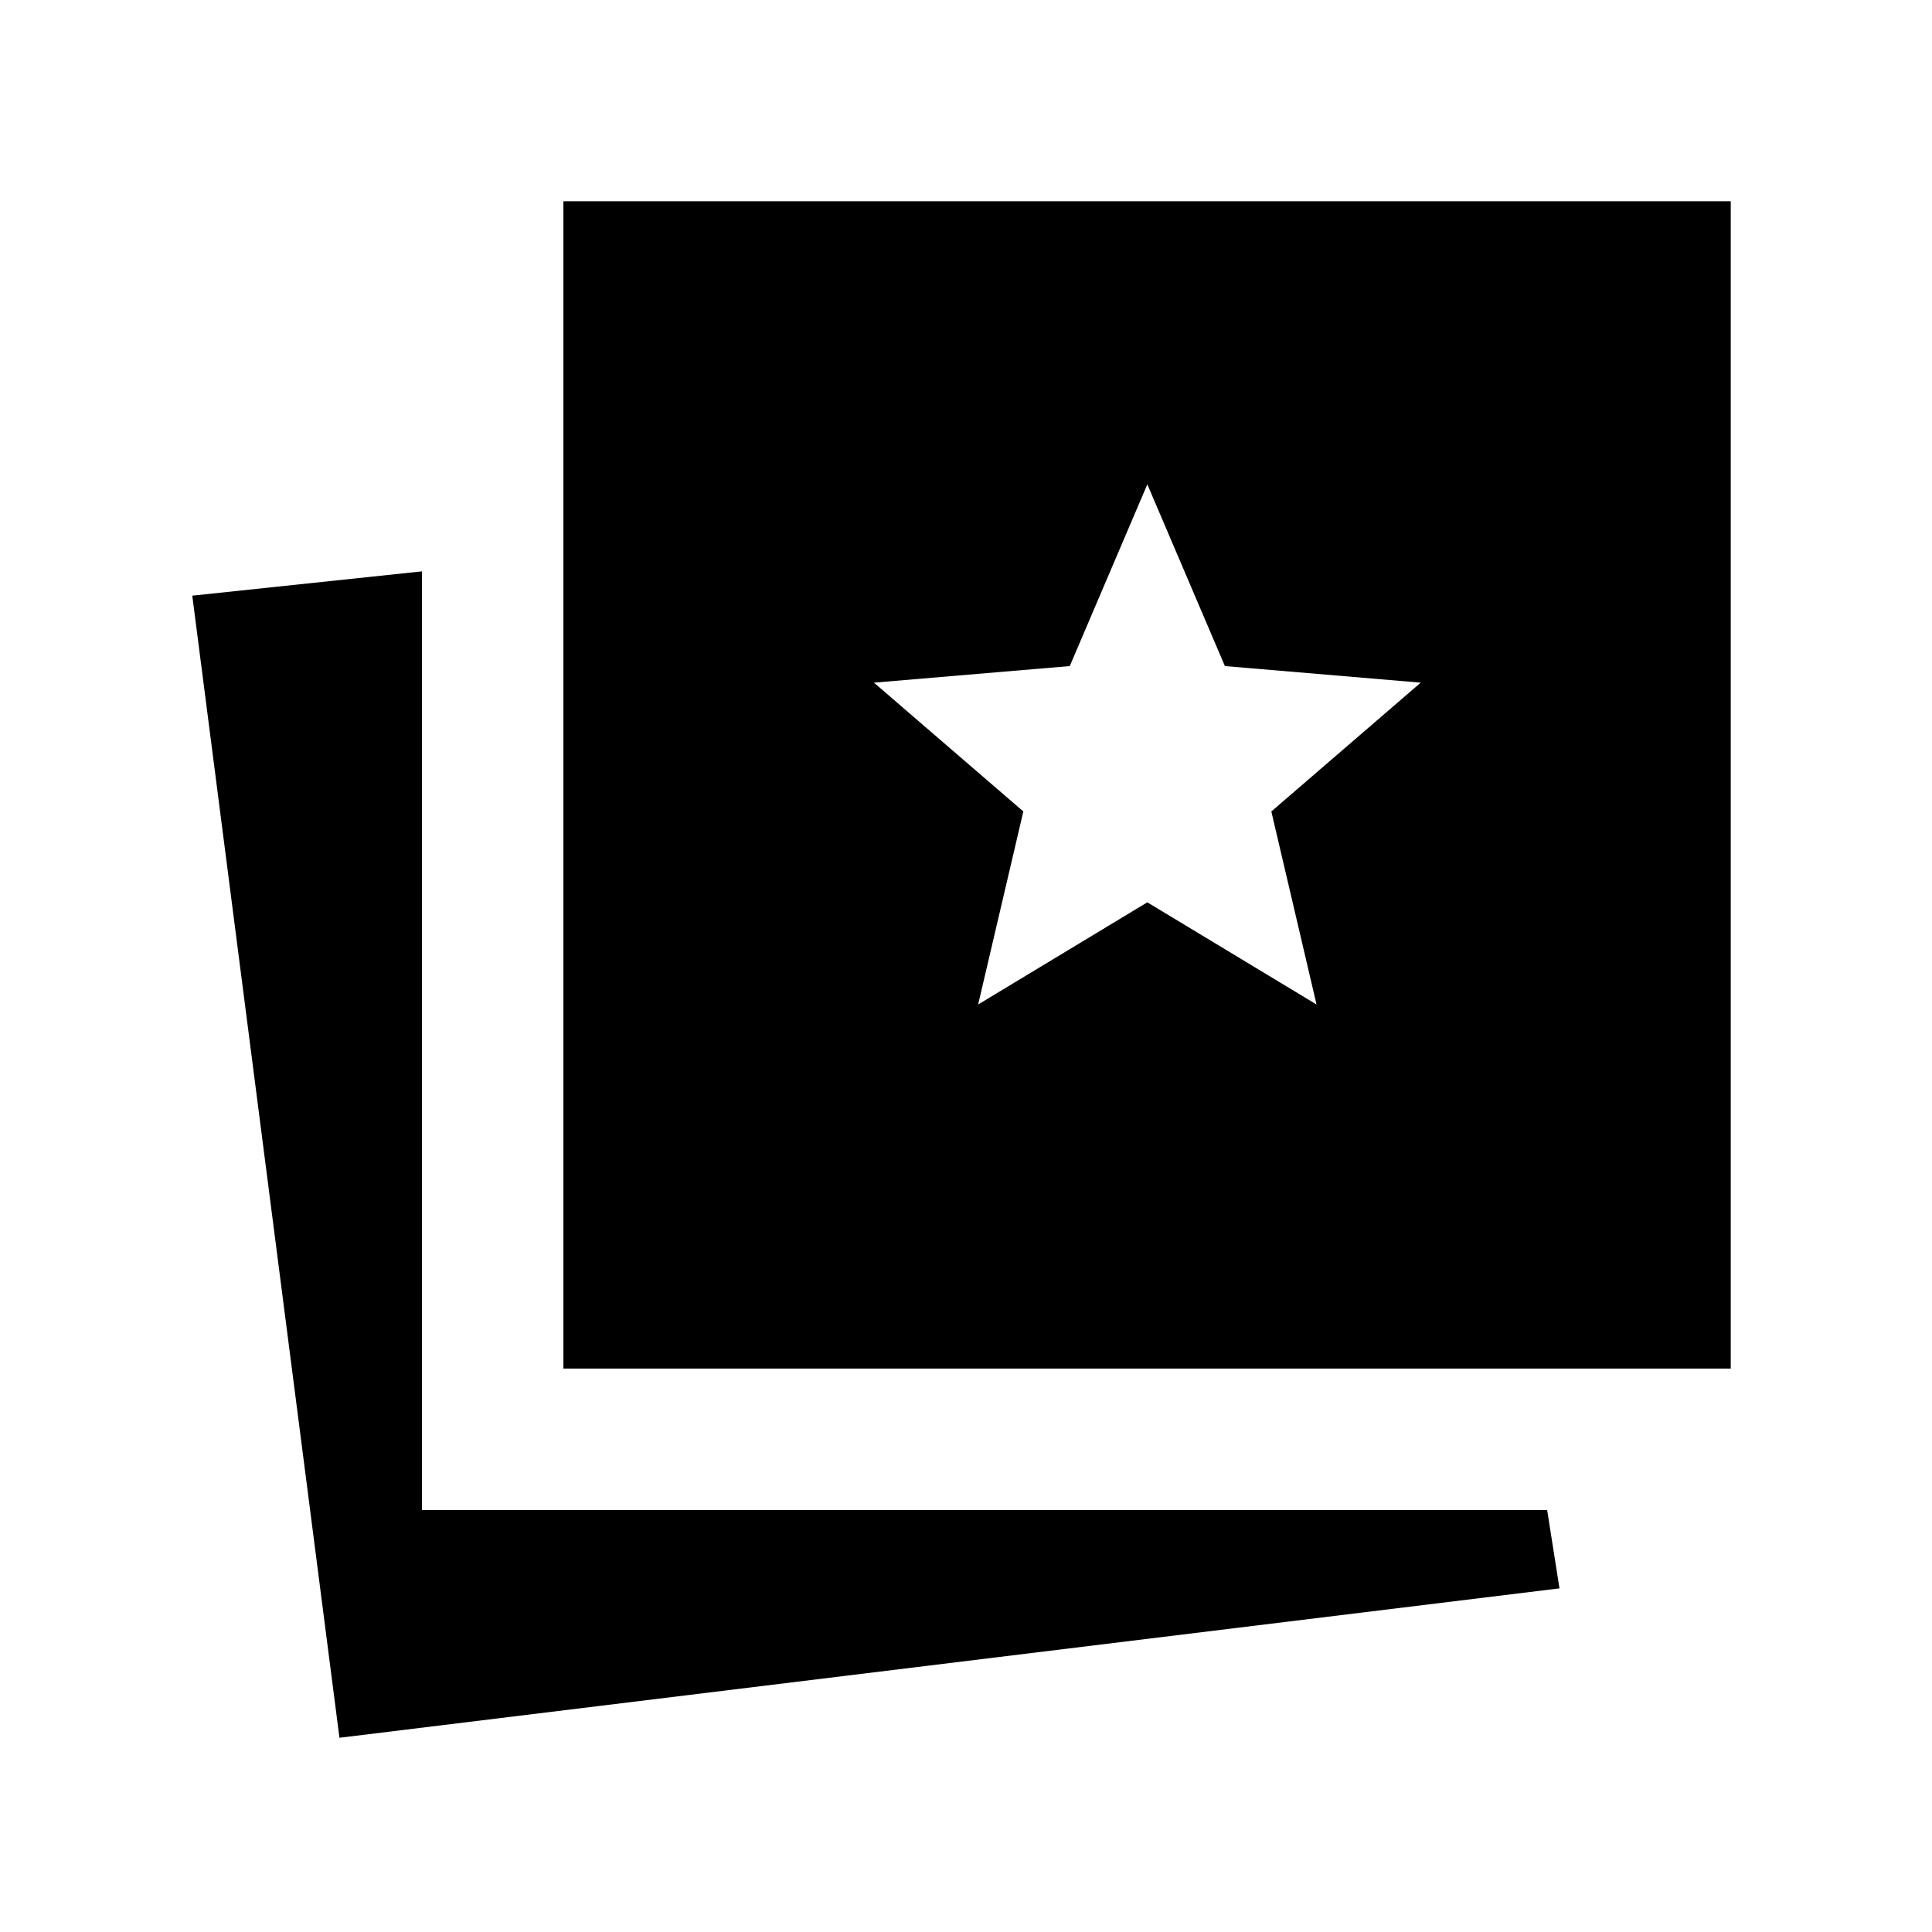 <svg xmlns="http://www.w3.org/2000/svg" height="40" viewBox="0 -960 960 960" width="40"><path d="m486.03-460.87 84.07-50.77 84.08 50.77-22.46-95.92 74.23-64-97.31-8.24-38.54-90.3-38.54 90.3-97.3 8.24 74.23 64-22.46 95.92ZM168.67-96.51 95.54-664.02l114.15-12.08v466.41h559.08l6.13 38.94-606.23 74.24Zm111.28-183.44V-860H860v580.05H279.95Z"/></svg>